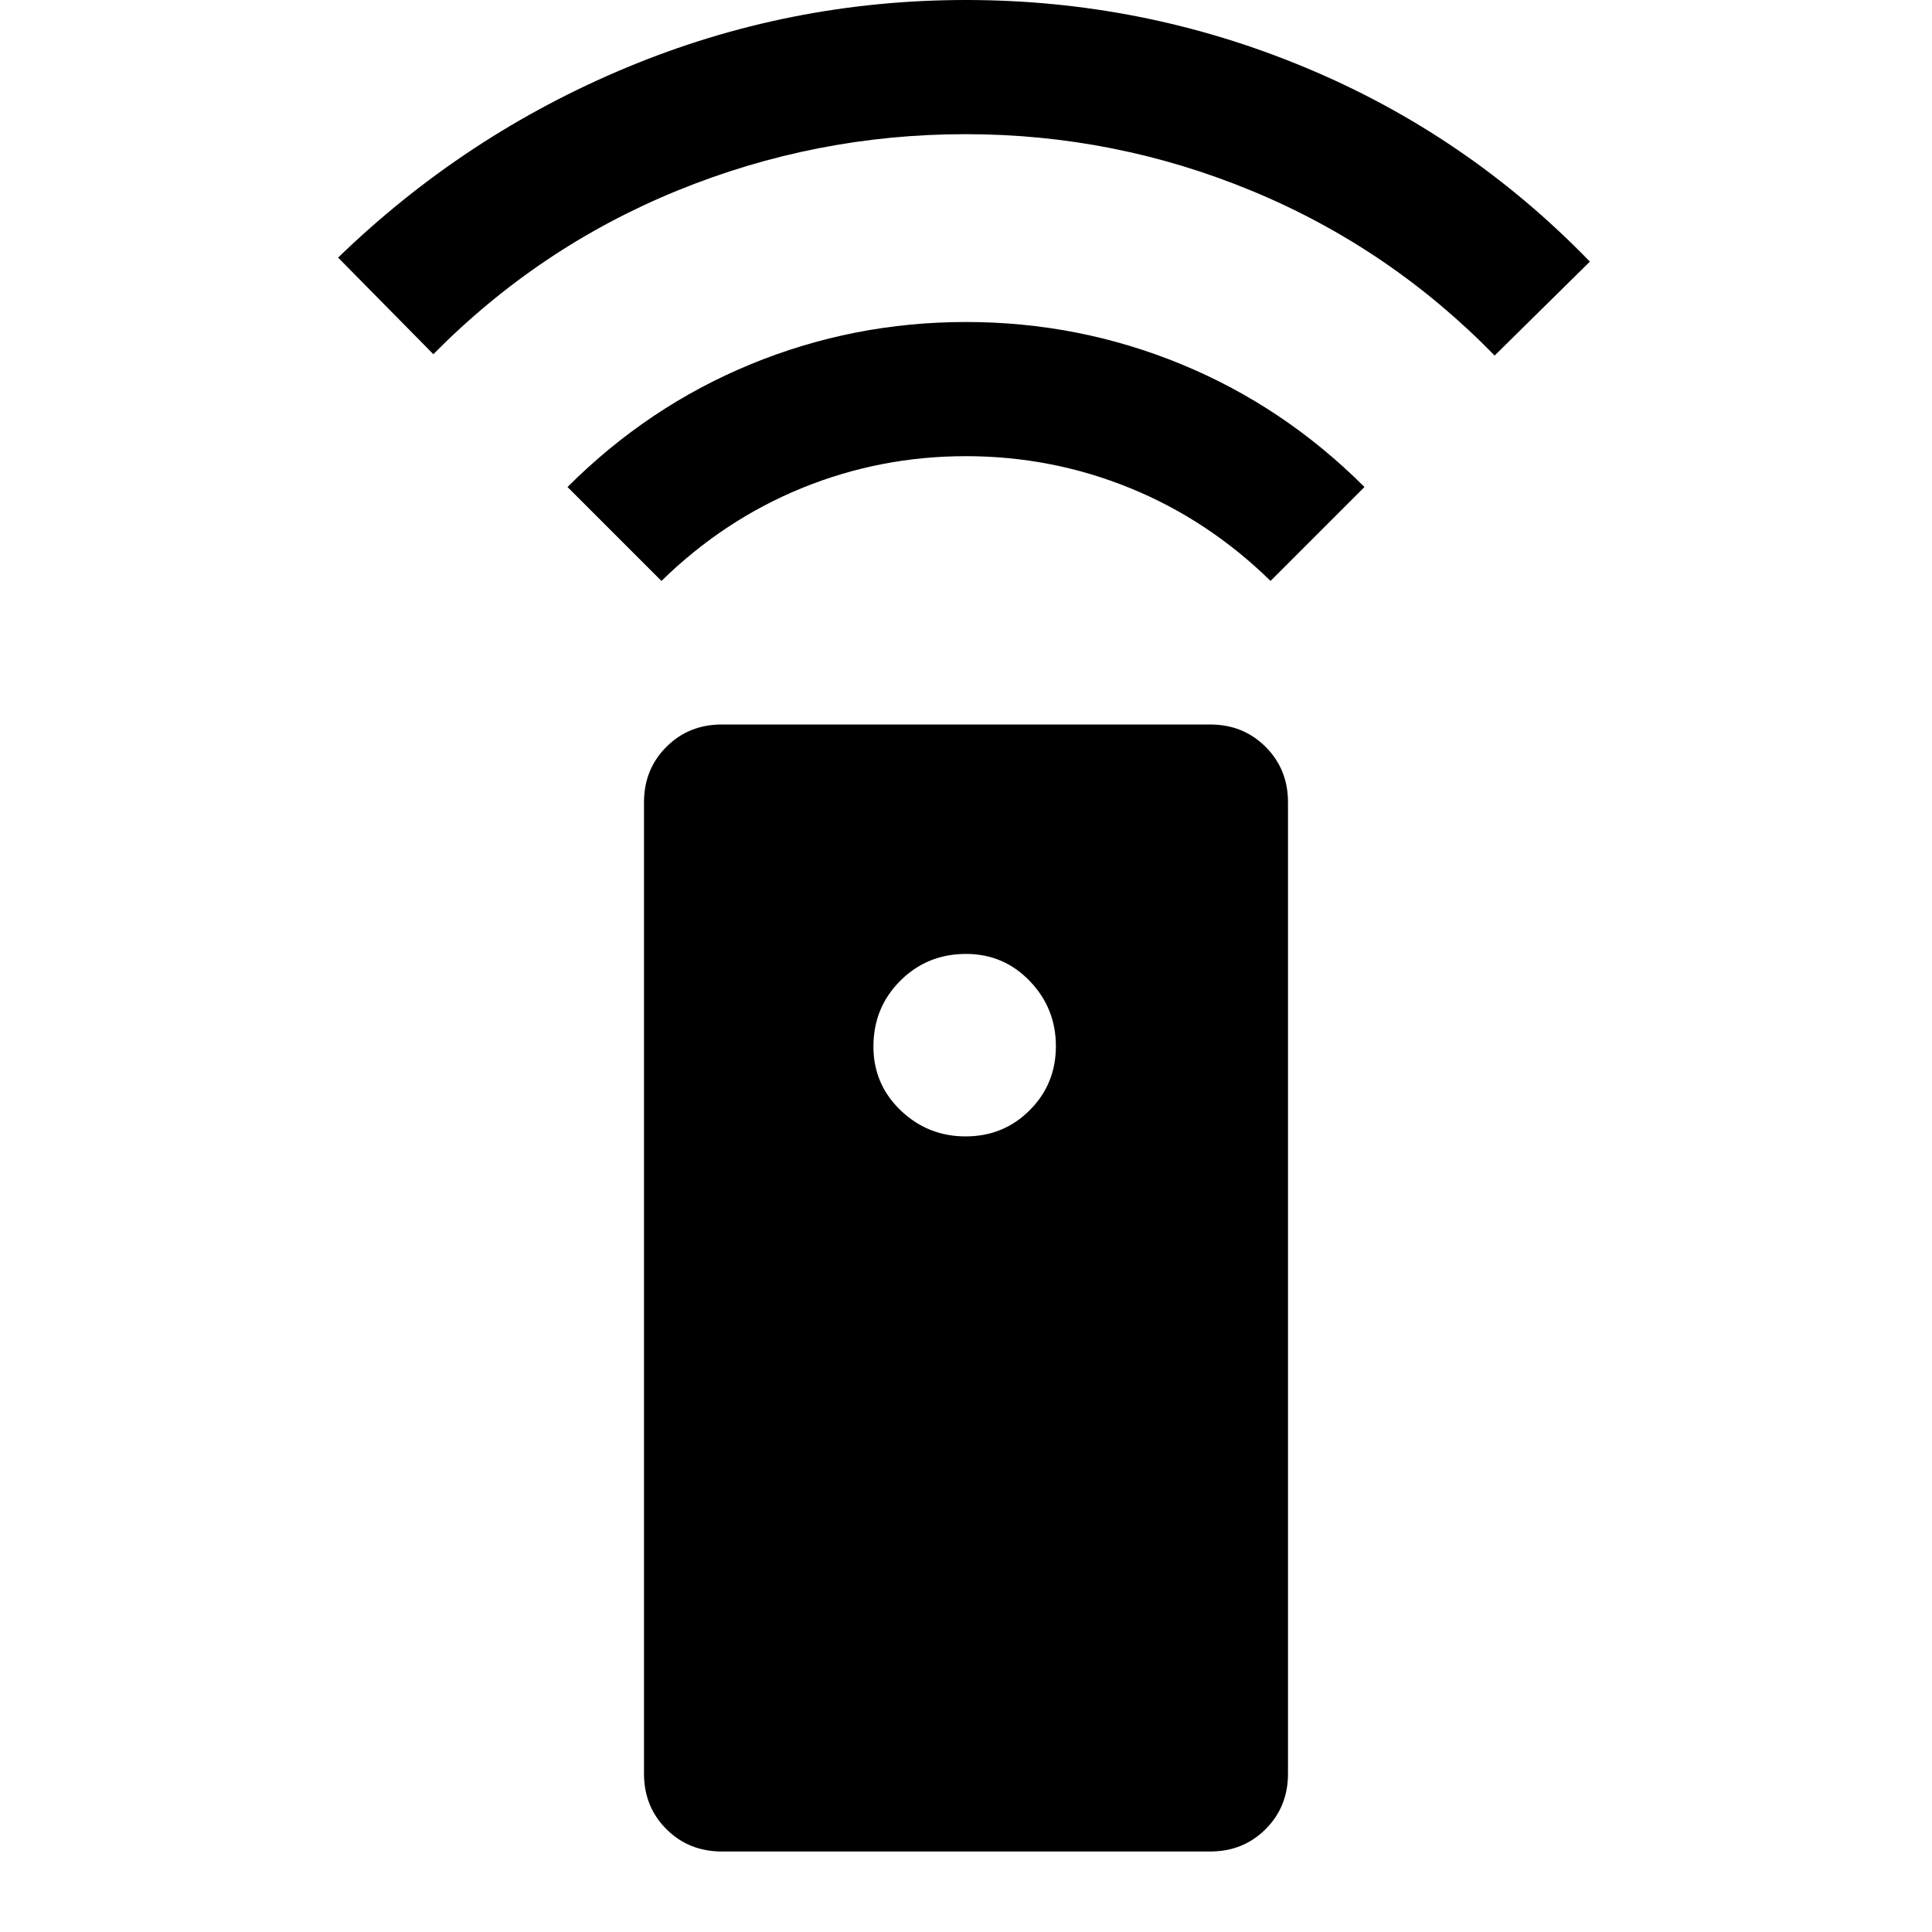 <svg xmlns="http://www.w3.org/2000/svg" height="40" viewBox="0 -960 960 960" width="40"><path d="M358.67-40q-16.44 0-27.55-11.12Q320-62.23 320-78.67v-482.66q0-16.44 11.12-27.55Q342.23-600 358.67-600h242.66q16.44 0 27.55 11.12Q640-577.77 640-561.33v482.66q0 16.44-11.12 27.55Q617.77-40 601.33-40H358.67Zm121.16-355.33q18.83 0 31.83-13.01 13.01-13 13.01-31.83t-12.96-32.33Q498.76-486 480-486q-19.32 0-32.66 13.34Q434-459.32 434-440q0 18.76 13.5 31.71 13.5 12.96 32.33 12.96Zm-151.16-276L282-718q40-40 91-61t107-21q56 0 107 21t91 61l-46.67 46.67q-31-30.34-69.88-46.17-38.89-15.83-81.5-15.83-42.62 0-81.45 15.83-38.83 15.83-69.83 46.17ZM215.33-784 168-832q63-61 143.5-94.5T480-960q88 0 168.5 33.5T790-830l-47.33 46.67q-52-53.34-120.24-81.67-68.23-28.33-142.66-28.33-74.44 0-143.1 28-68.67 28-121.34 81.33Z"/></svg>